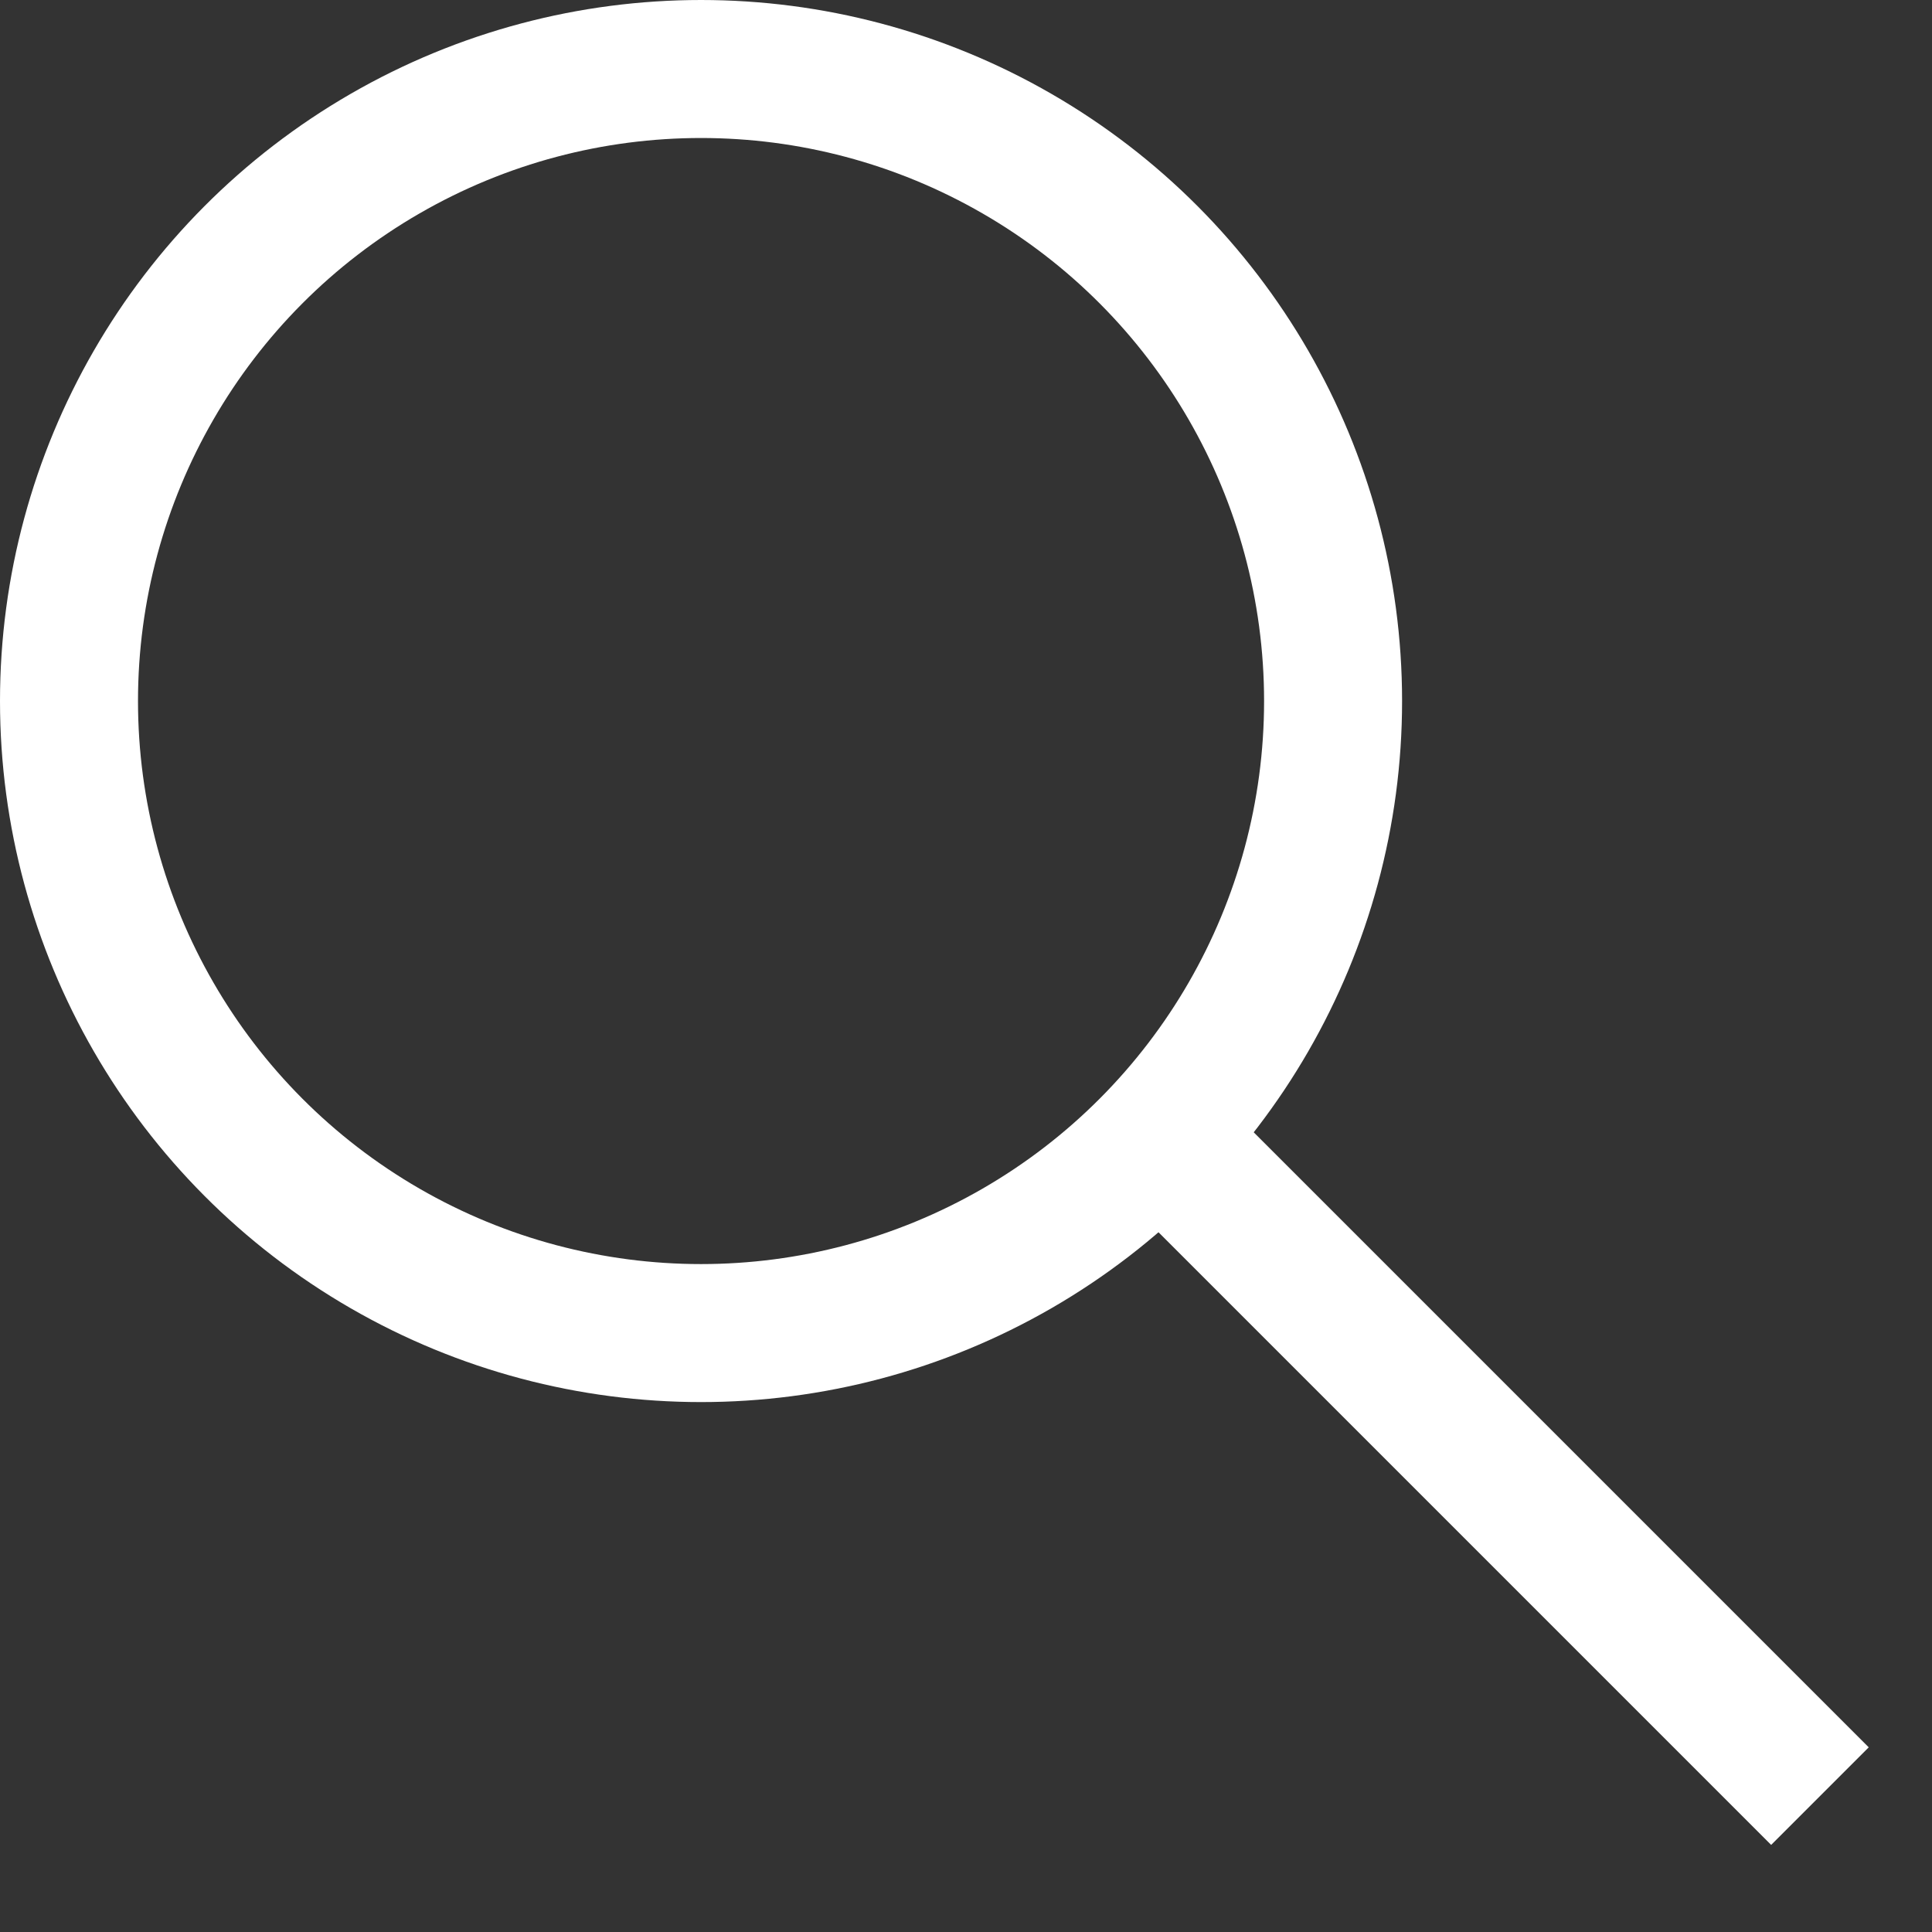 <svg width="21" height="21" viewBox="0 0 21 21" fill="none" xmlns="http://www.w3.org/2000/svg">
<rect x="0" y="0" width="21" height="21" fill="#333333" stroke="none"/>
<circle cx="7.62" cy="7.62" r="6.87" stroke="white" stroke-width="1.5"/>
<line x1="12.563" y1="12.304" x2="19.782" y2="19.523" stroke="white" stroke-width="1.5"/>
</svg>

